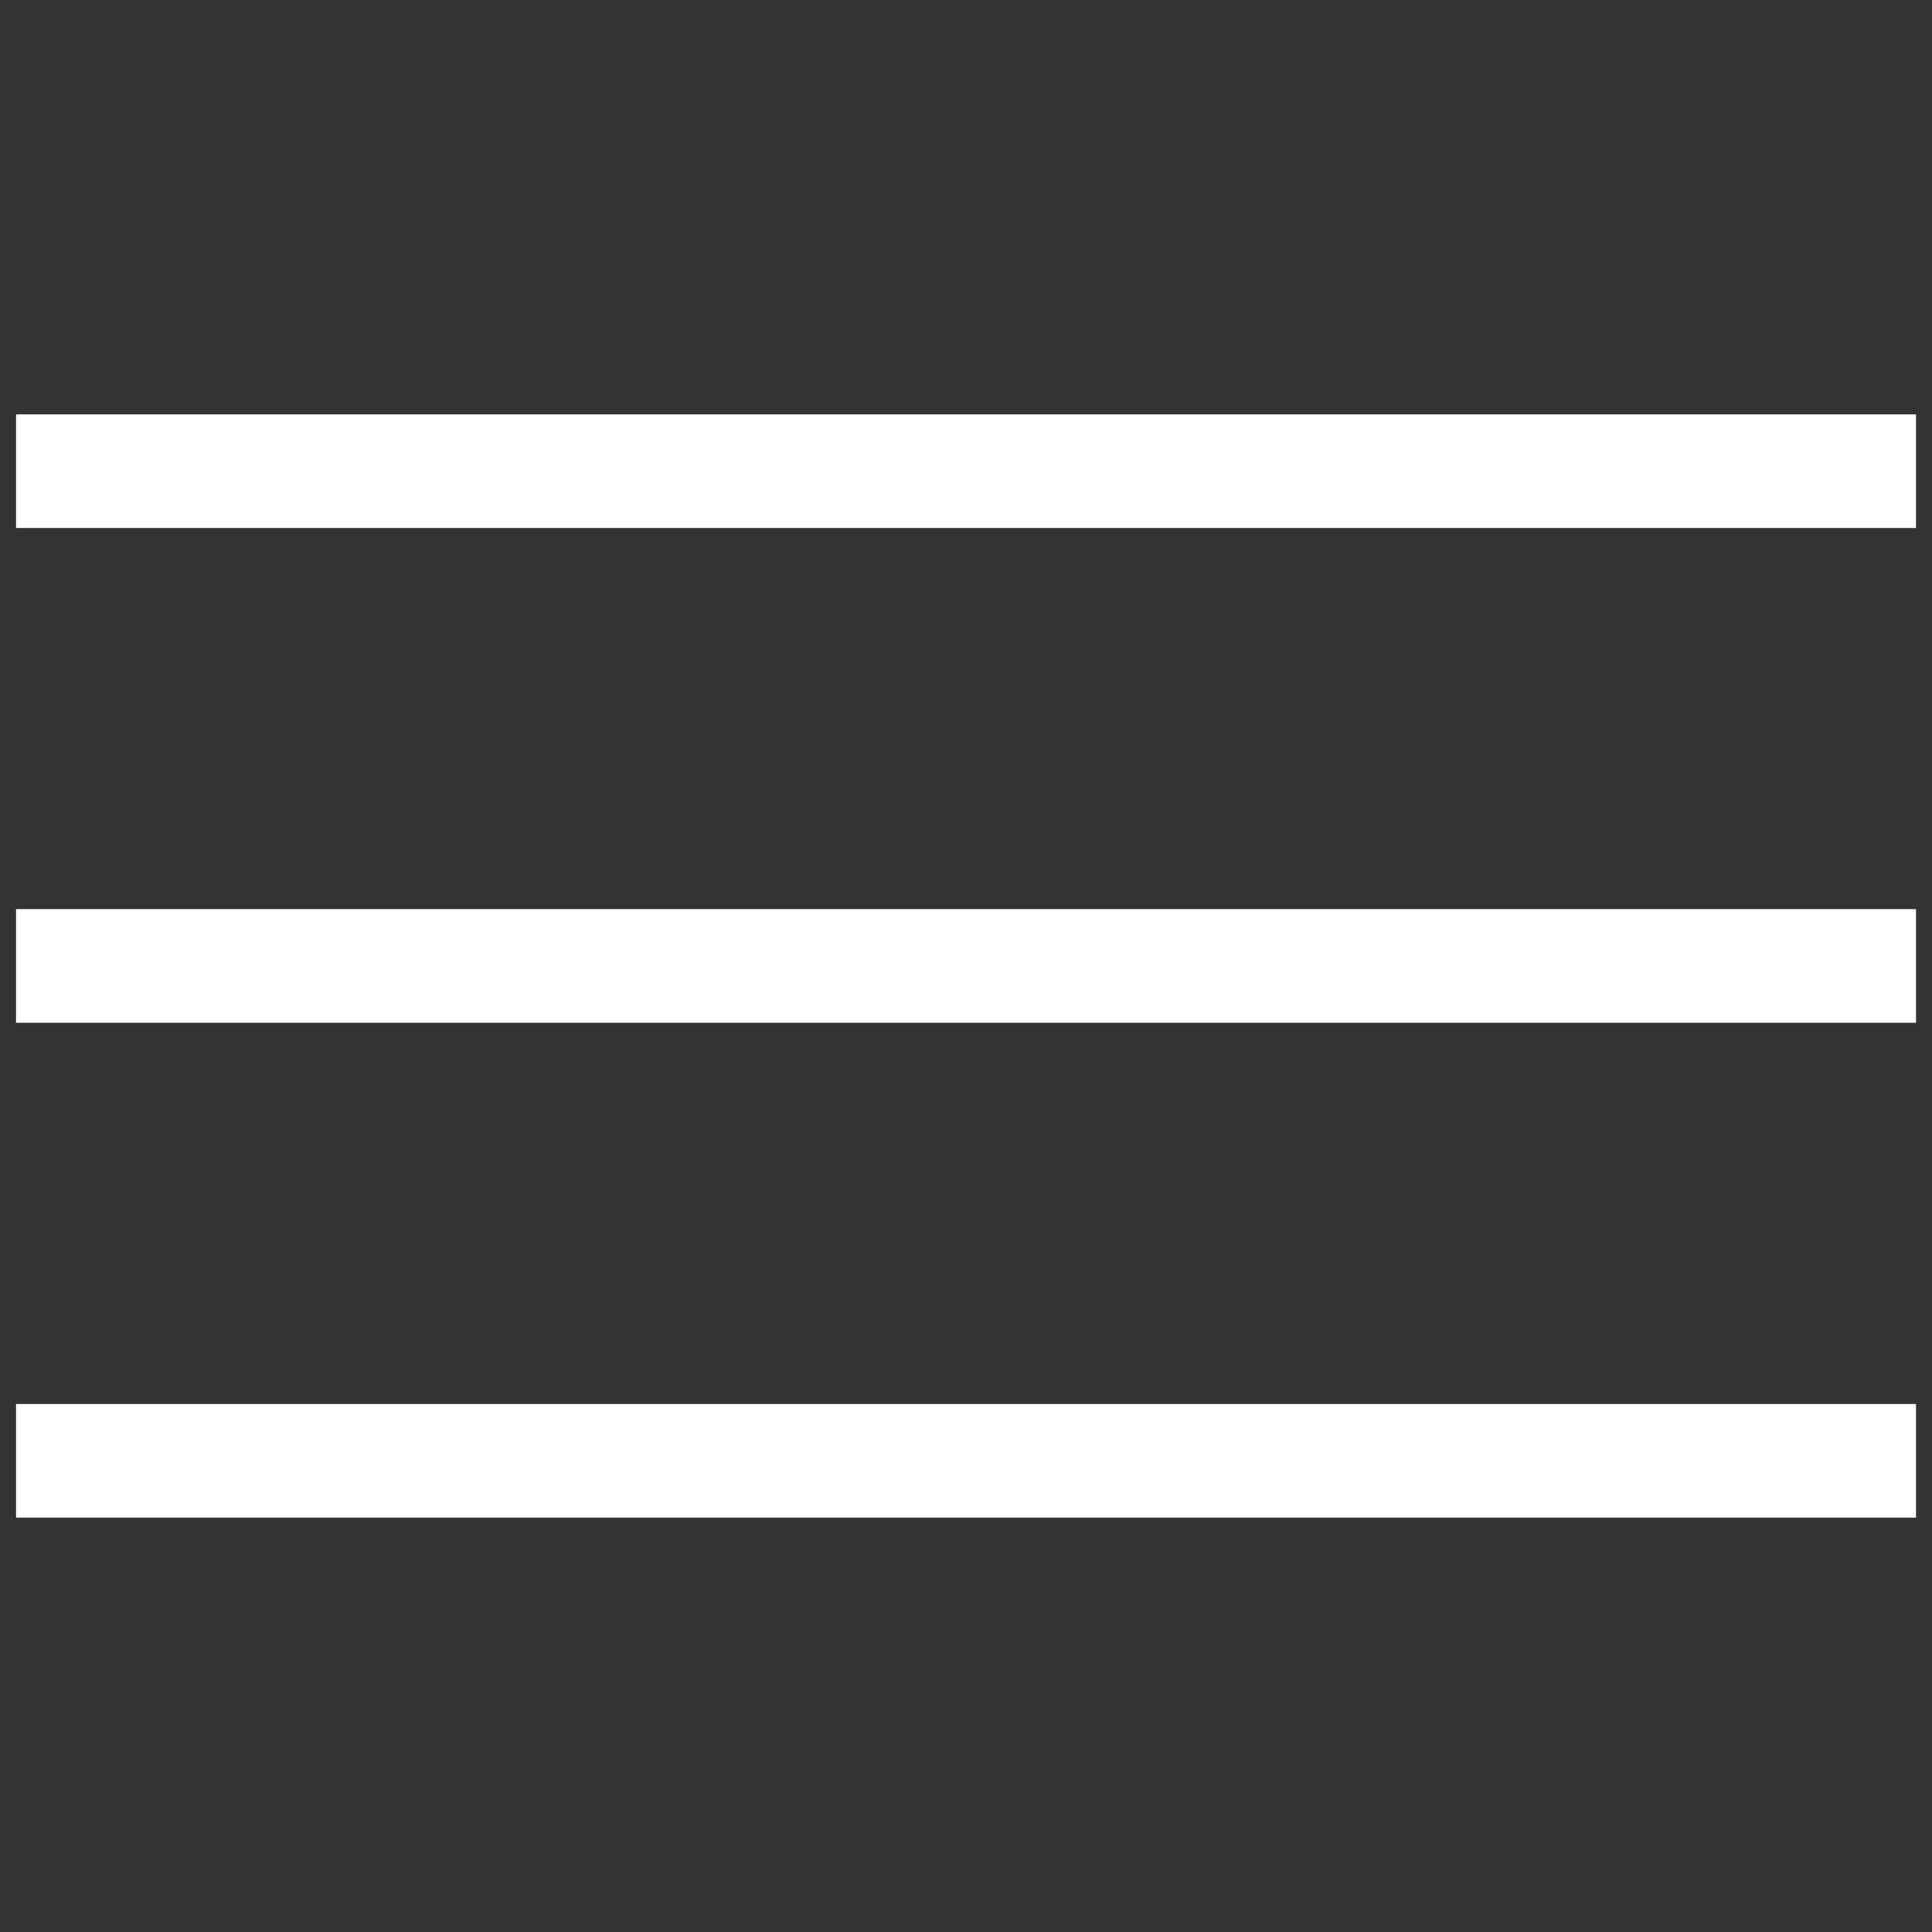 <?xml version="1.0" encoding="utf-8"?>
<!-- Generator: Adobe Illustrator 15.0.0, SVG Export Plug-In . SVG Version: 6.00 Build 0)  -->
<!DOCTYPE svg PUBLIC "-//W3C//DTD SVG 1.1//EN" "http://www.w3.org/Graphics/SVG/1.1/DTD/svg11.dtd">
<svg version="1.1" id="Capa_1" xmlns="http://www.w3.org/2000/svg" xmlns:xlink="http://www.w3.org/1999/xlink" x="0px" y="0px"
	 width="34px" height="34px" viewBox="0 0 34 34" enable-background="new 0 0 34 34" xml:space="preserve">
<rect x="0" y="0" width="34" height="34" fill="#333333" stroke="none"/>
<g>
	<g>
		<rect x="0.282" y="7.292" fill="#FFFFFF" width="33.437" height="2"/>
	</g>
	<g>
		<rect x="0.282" y="15.999" fill="#FFFFFF" width="33.437" height="2"/>
	</g>
	<g>
		<rect x="0.282" y="24.708" fill="#FFFFFF" width="33.437" height="2"/>
	</g>
</g>
</svg>
